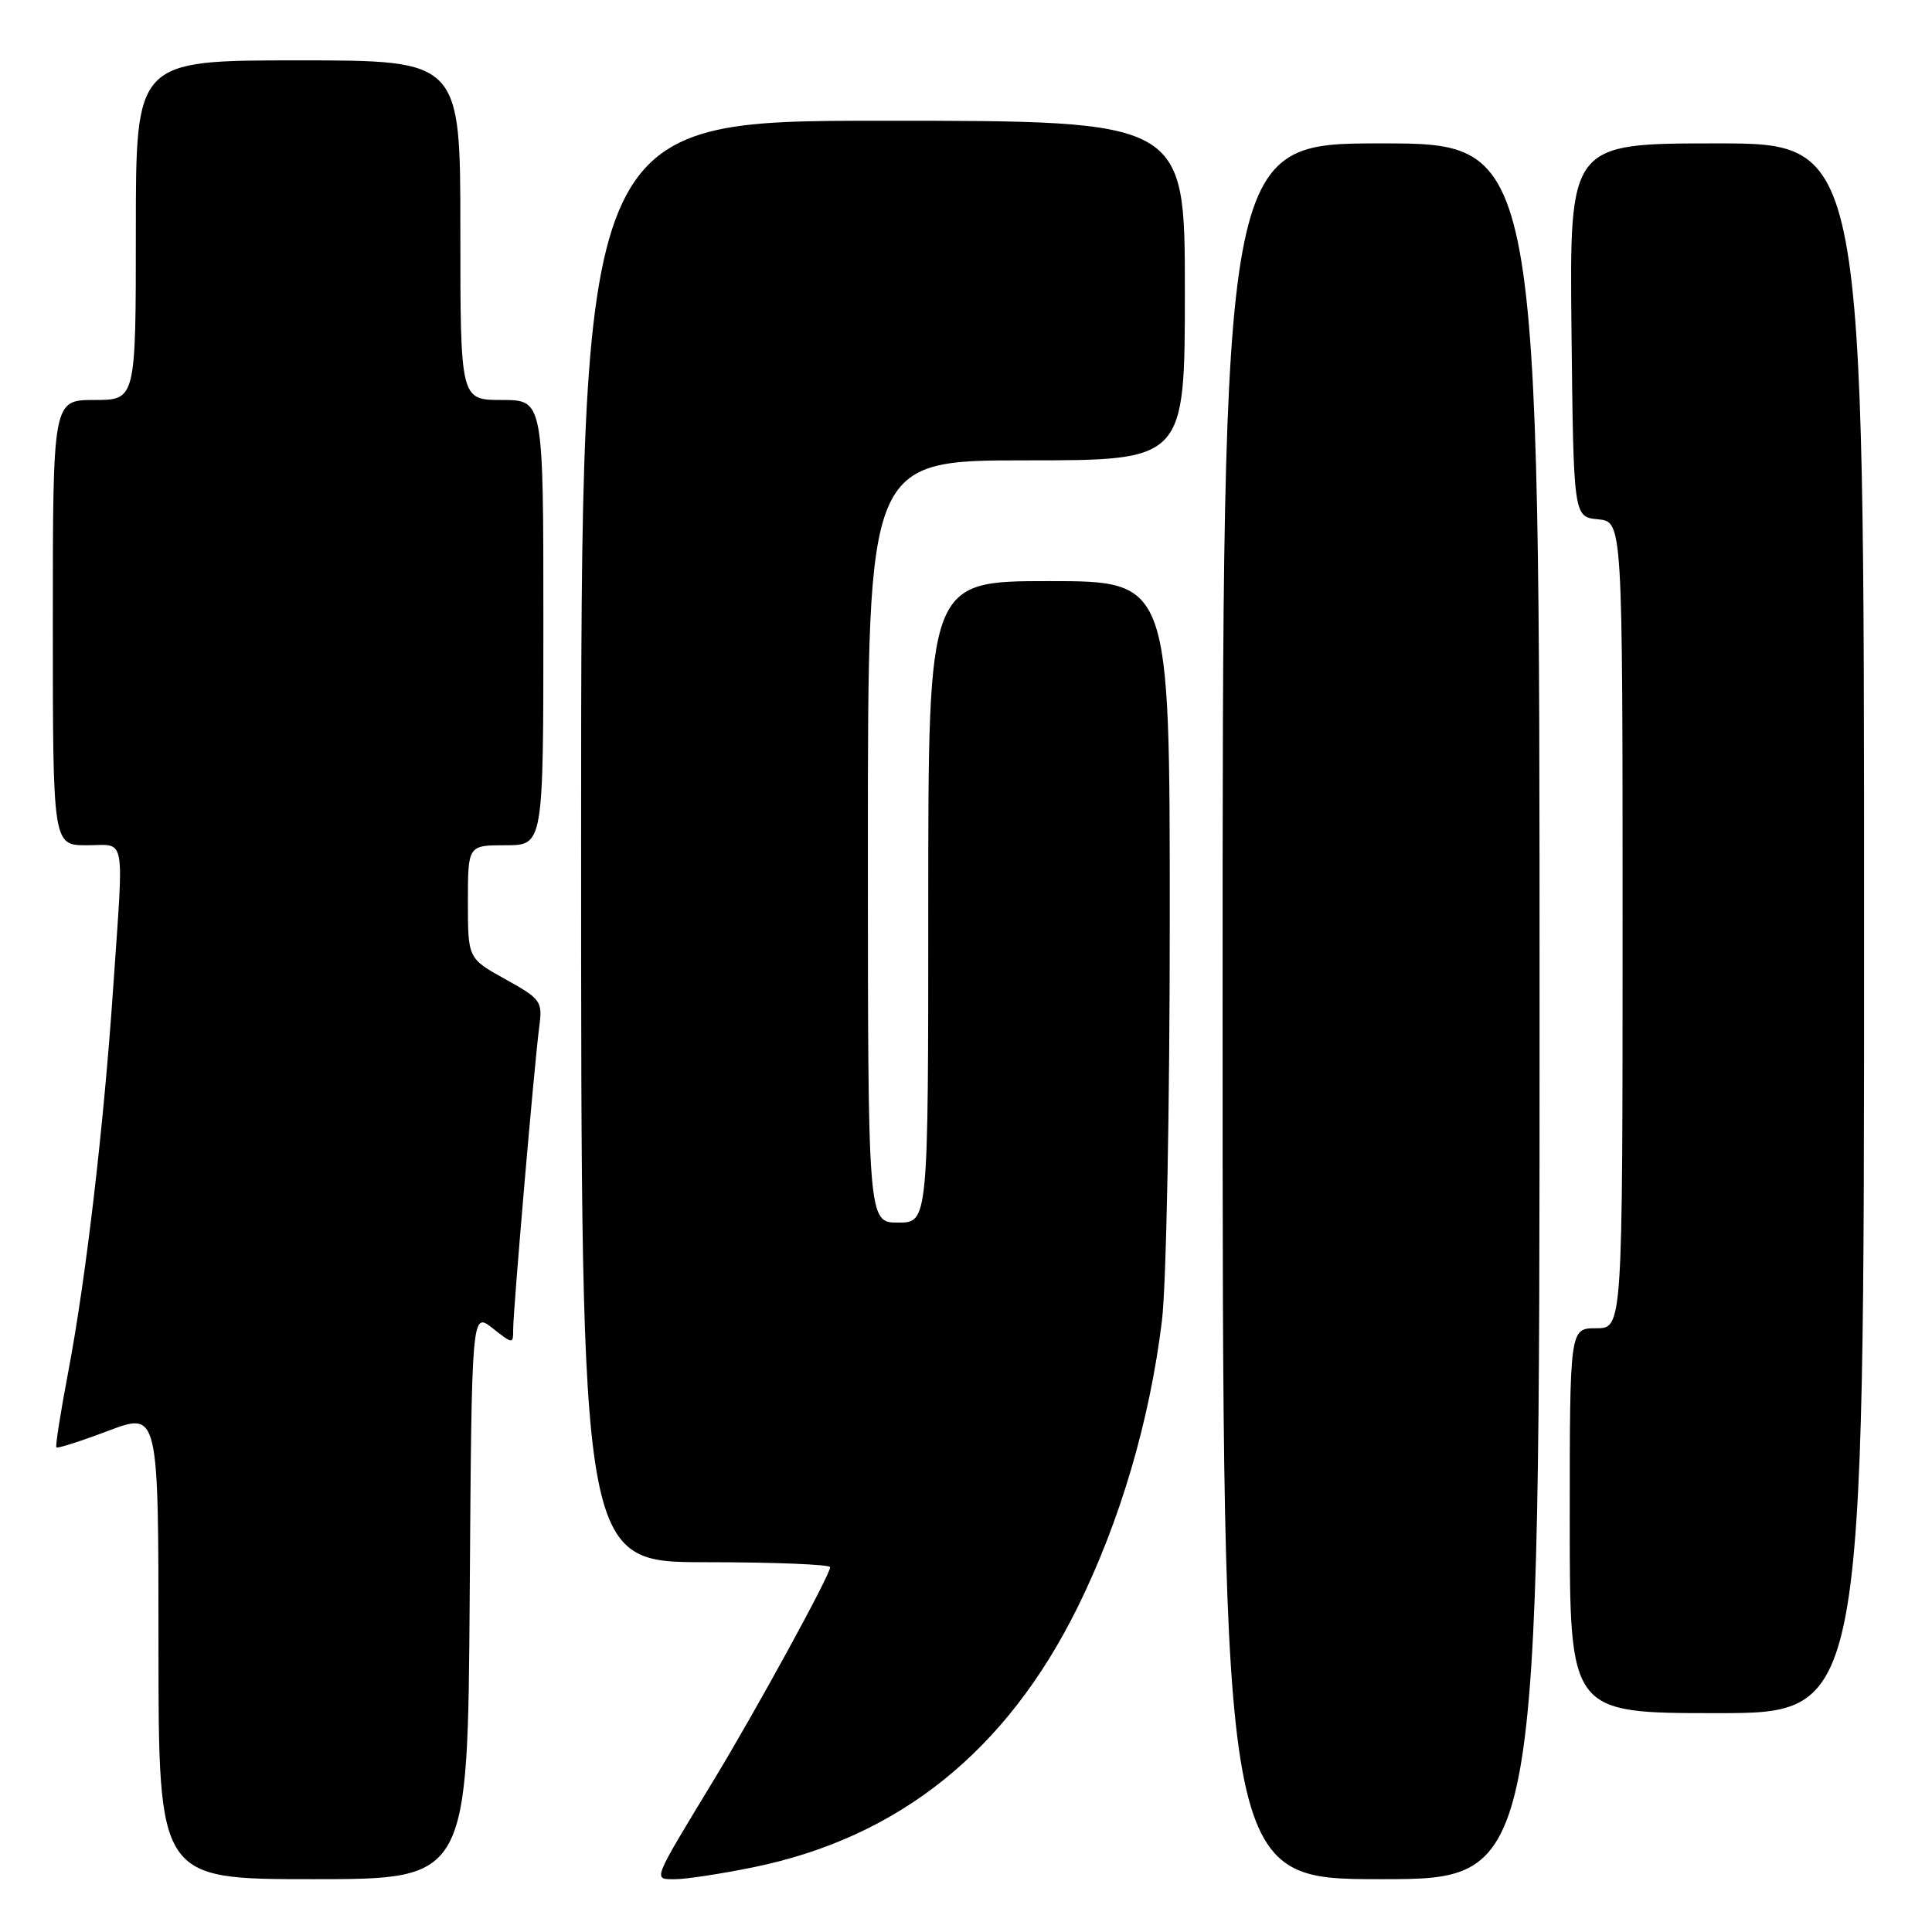 <?xml version="1.0" encoding="UTF-8" standalone="no"?>
<!DOCTYPE svg PUBLIC "-//W3C//DTD SVG 1.1//EN" "http://www.w3.org/Graphics/SVG/1.1/DTD/svg11.dtd" >
<svg xmlns="http://www.w3.org/2000/svg" xmlns:xlink="http://www.w3.org/1999/xlink" version="1.1" viewBox="0 0 256 256">
 <g >
 <path fill="currentColor"
d=" M 62.24 211.41 C 62.50 173.82 62.50 173.82 65.25 175.98 C 67.97 178.12 68.00 178.12 68.00 176.12 C 68.00 173.55 70.83 140.66 71.46 136.00 C 71.90 132.68 71.67 132.36 66.96 129.75 C 62.00 127.00 62.00 127.00 62.00 119.50 C 62.00 112.00 62.00 112.00 67.00 112.00 C 72.00 112.00 72.00 112.00 72.00 82.50 C 72.00 53.00 72.00 53.00 66.50 53.00 C 61.00 53.00 61.00 53.00 61.00 30.50 C 61.00 8.00 61.00 8.00 39.50 8.00 C 18.00 8.00 18.00 8.00 18.00 30.50 C 18.00 53.00 18.00 53.00 12.50 53.00 C 7.00 53.00 7.00 53.00 7.00 82.50 C 7.00 112.00 7.00 112.00 11.50 112.00 C 16.77 112.00 16.42 110.10 14.99 131.00 C 13.73 149.43 11.38 169.49 9.03 181.85 C 8.02 187.16 7.32 191.63 7.47 191.79 C 7.62 191.95 10.73 190.96 14.37 189.58 C 21.00 187.09 21.00 187.09 21.00 218.04 C 21.00 249.00 21.00 249.00 41.49 249.00 C 61.98 249.00 61.98 249.00 62.24 211.41 Z  M 99.79 247.43 C 119.09 243.49 133.34 232.07 142.78 212.99 C 148.42 201.57 152.34 188.29 153.96 175.03 C 154.54 170.32 155.00 146.65 155.00 121.78 C 155.00 77.00 155.00 77.00 139.00 77.00 C 123.00 77.00 123.00 77.00 123.00 119.50 C 123.00 162.00 123.00 162.00 119.00 162.00 C 115.00 162.00 115.00 162.00 115.00 111.50 C 115.00 61.00 115.00 61.00 136.00 61.00 C 157.00 61.00 157.00 61.00 157.00 38.50 C 157.00 16.00 157.00 16.00 117.00 16.00 C 77.00 16.00 77.00 16.00 77.00 111.50 C 77.00 207.00 77.00 207.00 93.50 207.00 C 102.58 207.00 110.00 207.30 110.00 207.66 C 110.00 208.69 100.26 226.50 94.49 236.01 C 86.29 249.54 86.50 249.00 89.51 249.00 C 90.92 249.00 95.55 248.29 99.79 247.43 Z  M 204.00 134.00 C 204.00 19.00 204.00 19.00 183.00 19.00 C 162.00 19.00 162.00 19.00 162.00 134.00 C 162.00 249.00 162.00 249.00 183.00 249.00 C 204.00 249.00 204.00 249.00 204.00 134.00 Z  M 247.00 123.00 C 247.00 19.00 247.00 19.00 227.48 19.00 C 207.97 19.00 207.97 19.00 208.23 43.75 C 208.50 68.50 208.50 68.50 211.75 68.81 C 215.00 69.13 215.00 69.13 215.00 122.56 C 215.00 176.00 215.00 176.00 211.50 176.00 C 208.00 176.00 208.00 176.00 208.00 201.50 C 208.00 227.00 208.00 227.00 227.50 227.00 C 247.00 227.00 247.00 227.00 247.00 123.00 Z "/>
</g>
</svg>